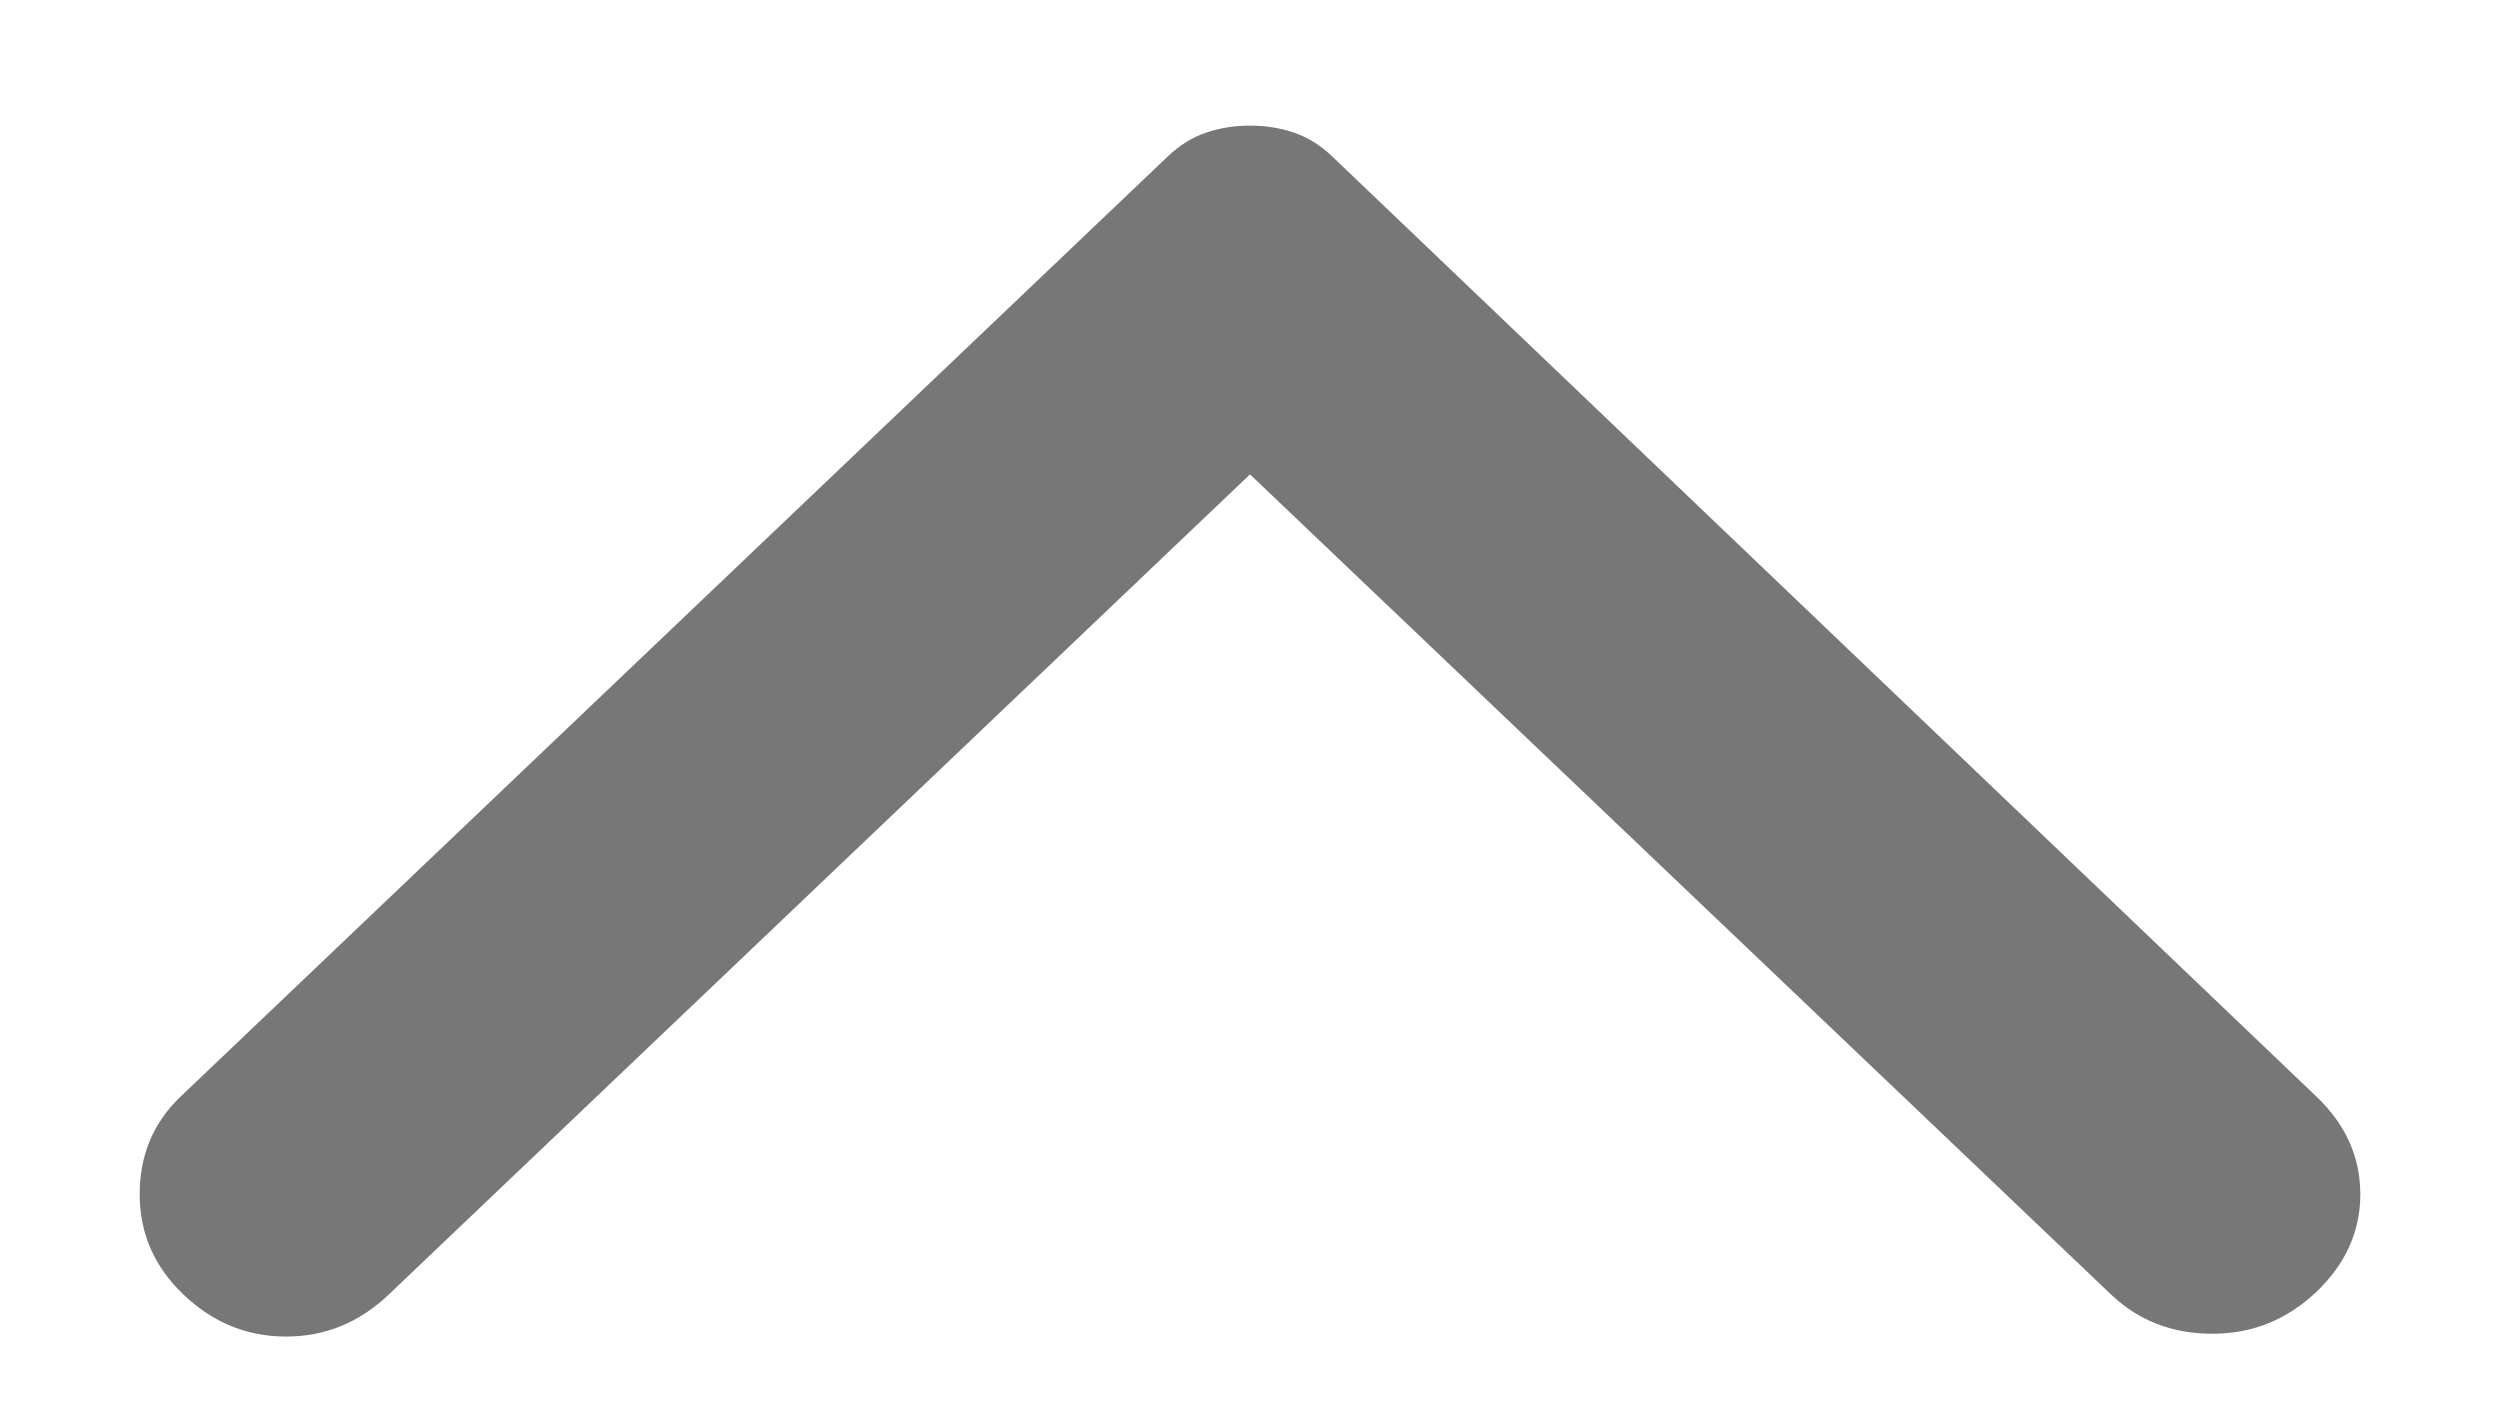 <svg width="16" height="9" viewBox="0 0 16 9" fill="none" xmlns="http://www.w3.org/2000/svg">
<path d="M14.825 7.018L8.525 1C8.45 0.929 8.369 0.878 8.281 0.849C8.194 0.819 8.1 0.804 8 0.804C7.9 0.804 7.806 0.819 7.719 0.849C7.631 0.878 7.55 0.929 7.475 1L1.156 7.018C0.981 7.185 0.894 7.393 0.894 7.643C0.894 7.893 0.987 8.107 1.175 8.286C1.362 8.464 1.581 8.554 1.831 8.554C2.081 8.554 2.3 8.464 2.487 8.286L8 3.036L13.512 8.286C13.687 8.452 13.903 8.536 14.159 8.536C14.415 8.536 14.637 8.446 14.825 8.268C15.012 8.089 15.106 7.881 15.106 7.643C15.106 7.405 15.012 7.196 14.825 7.018Z" fill="#777777"/>
</svg>
